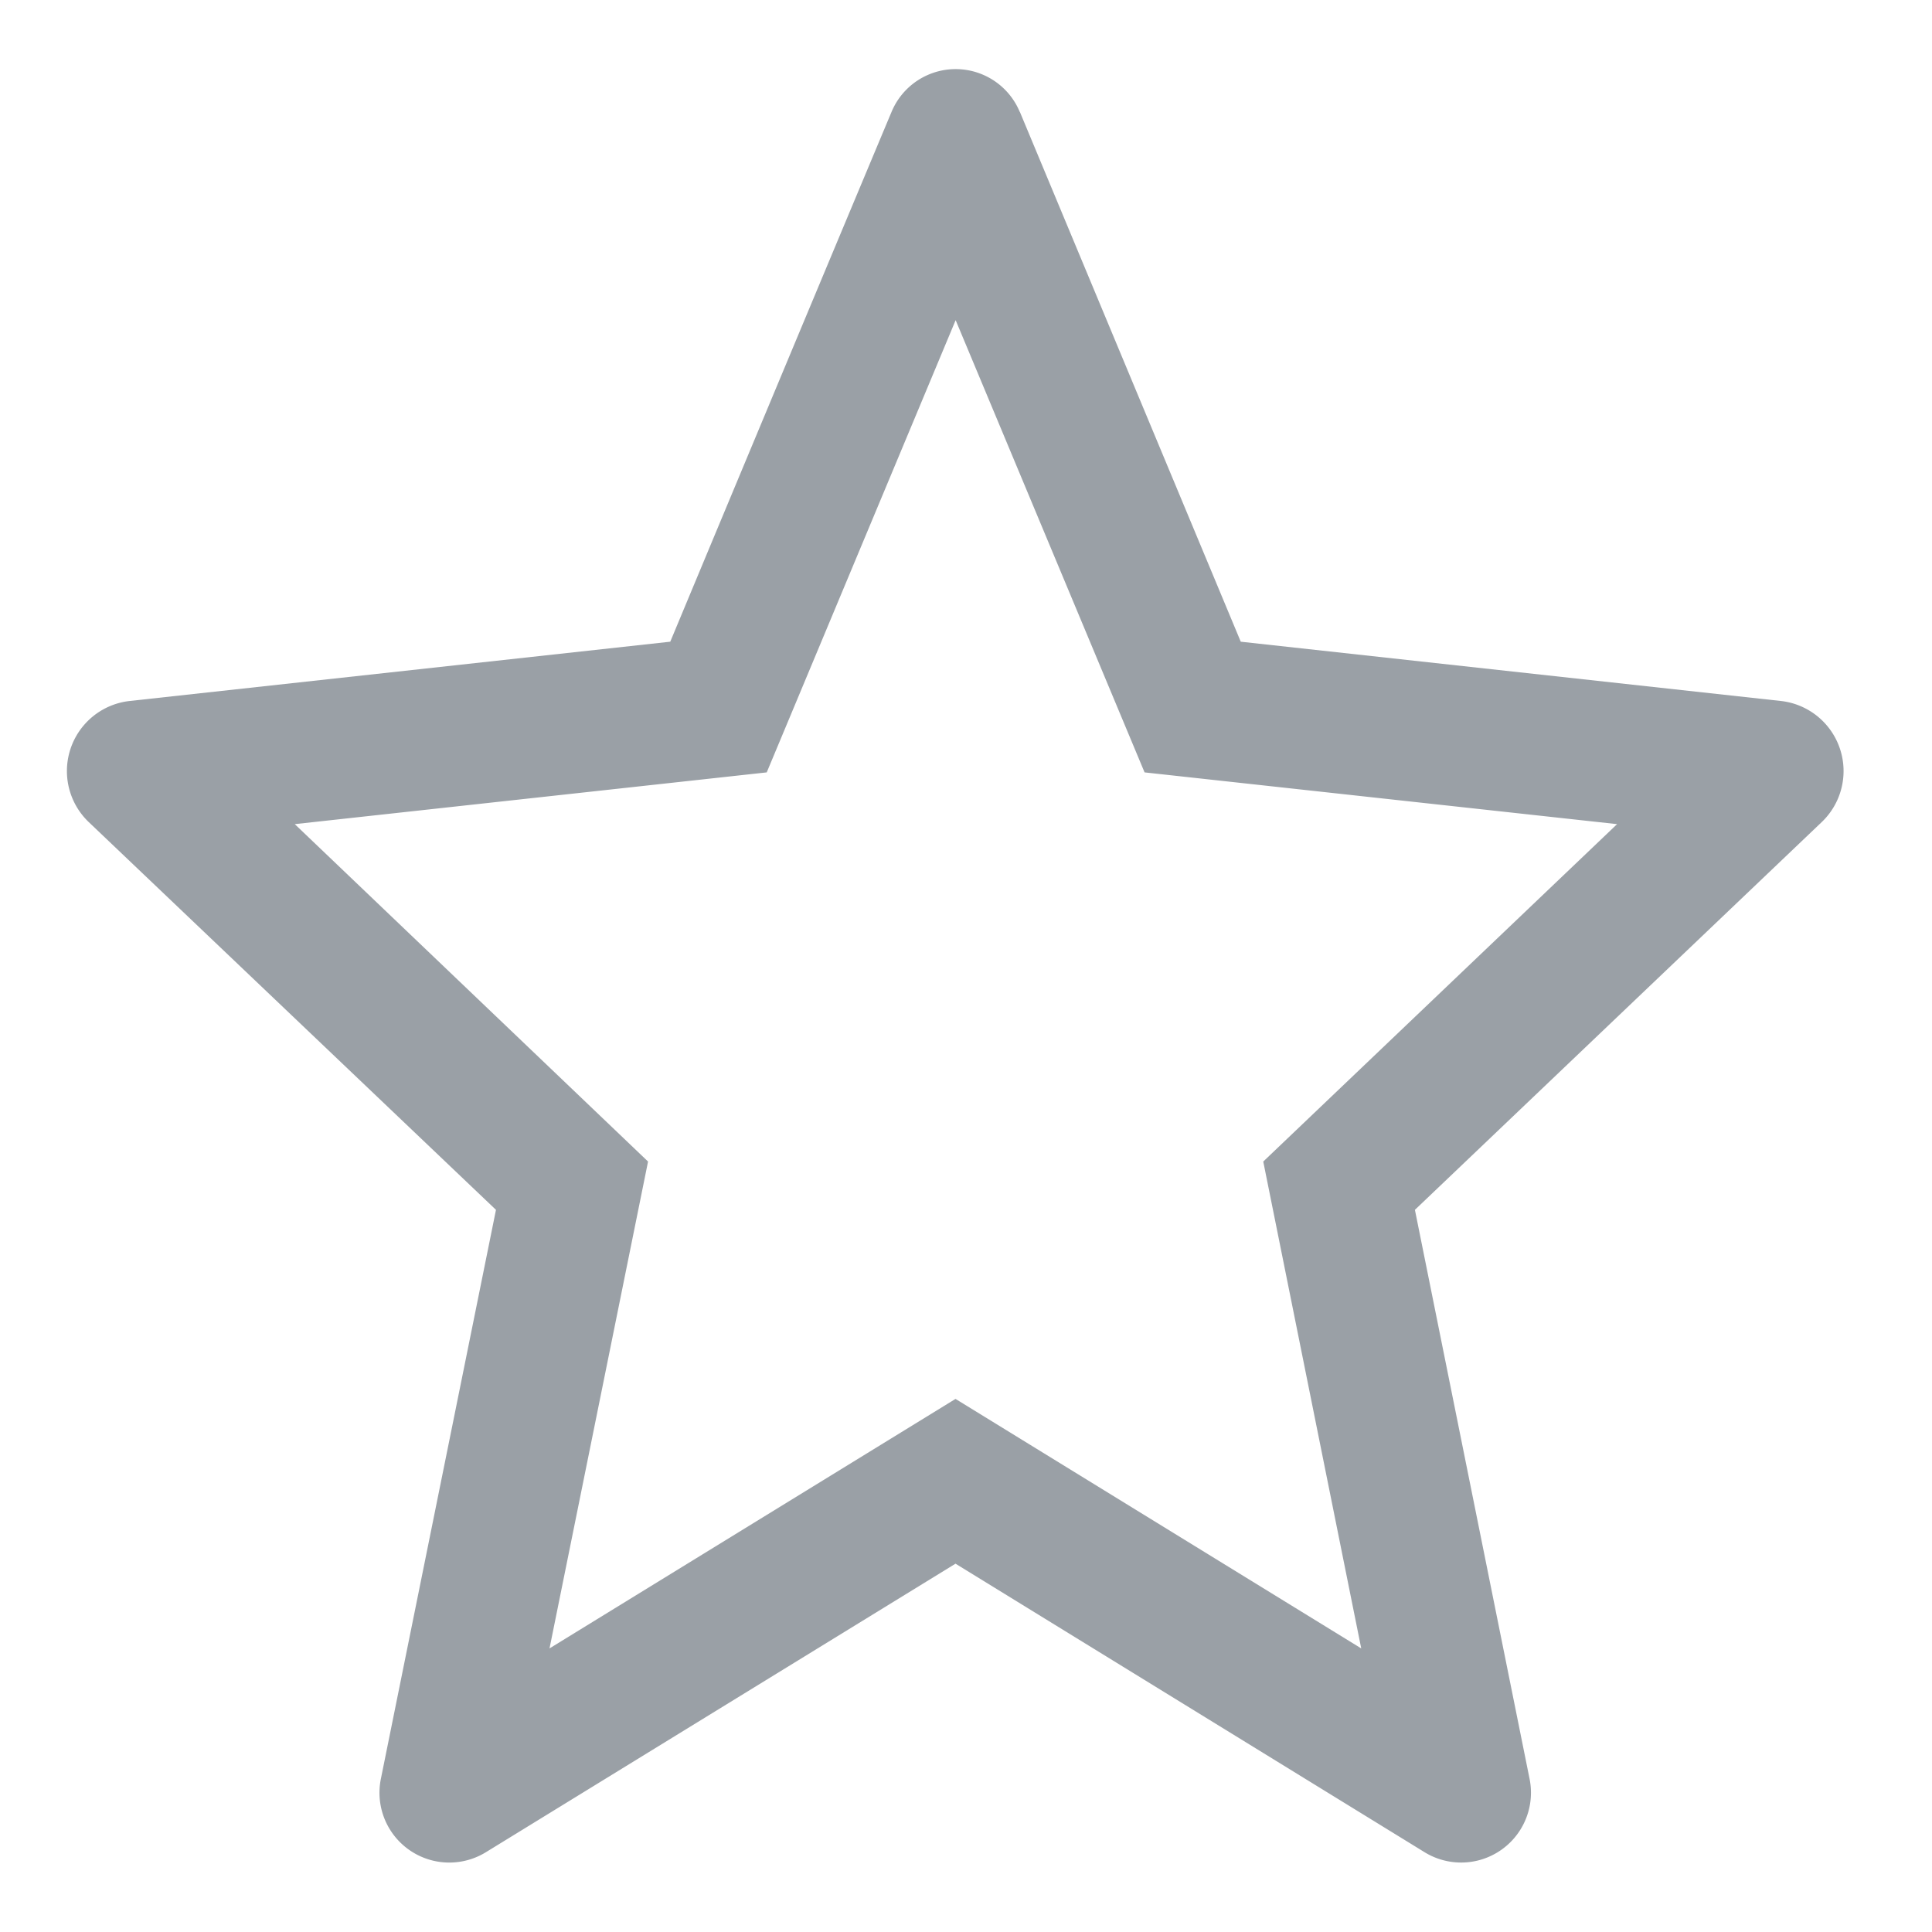 <svg width="14" height="14" fill="none" xmlns="http://www.w3.org/2000/svg"><path d="M7.39.812a.503.503 0 0 0-.93 0C5.832 2.31 4.857 4.65 4.857 4.65l-3.921.43a.511.511 0 0 0-.292.878l2.95 2.809-.833 4.118a.506.506 0 0 0 .758.538l3.405-2.092 3.401 2.092a.506.506 0 0 0 .758-.537l-.83-4.119 2.948-2.81a.511.511 0 0 0-.292-.877l-3.918-.43L7.39.81ZM6.925 2.32l1.369 3.277 3.424.375-2.564 2.445.71 3.528-2.94-1.808-2.942 1.808.714-3.528-2.56-2.445 3.42-.375L6.925 2.32Z" fill="#9AA0A6"/></svg>
